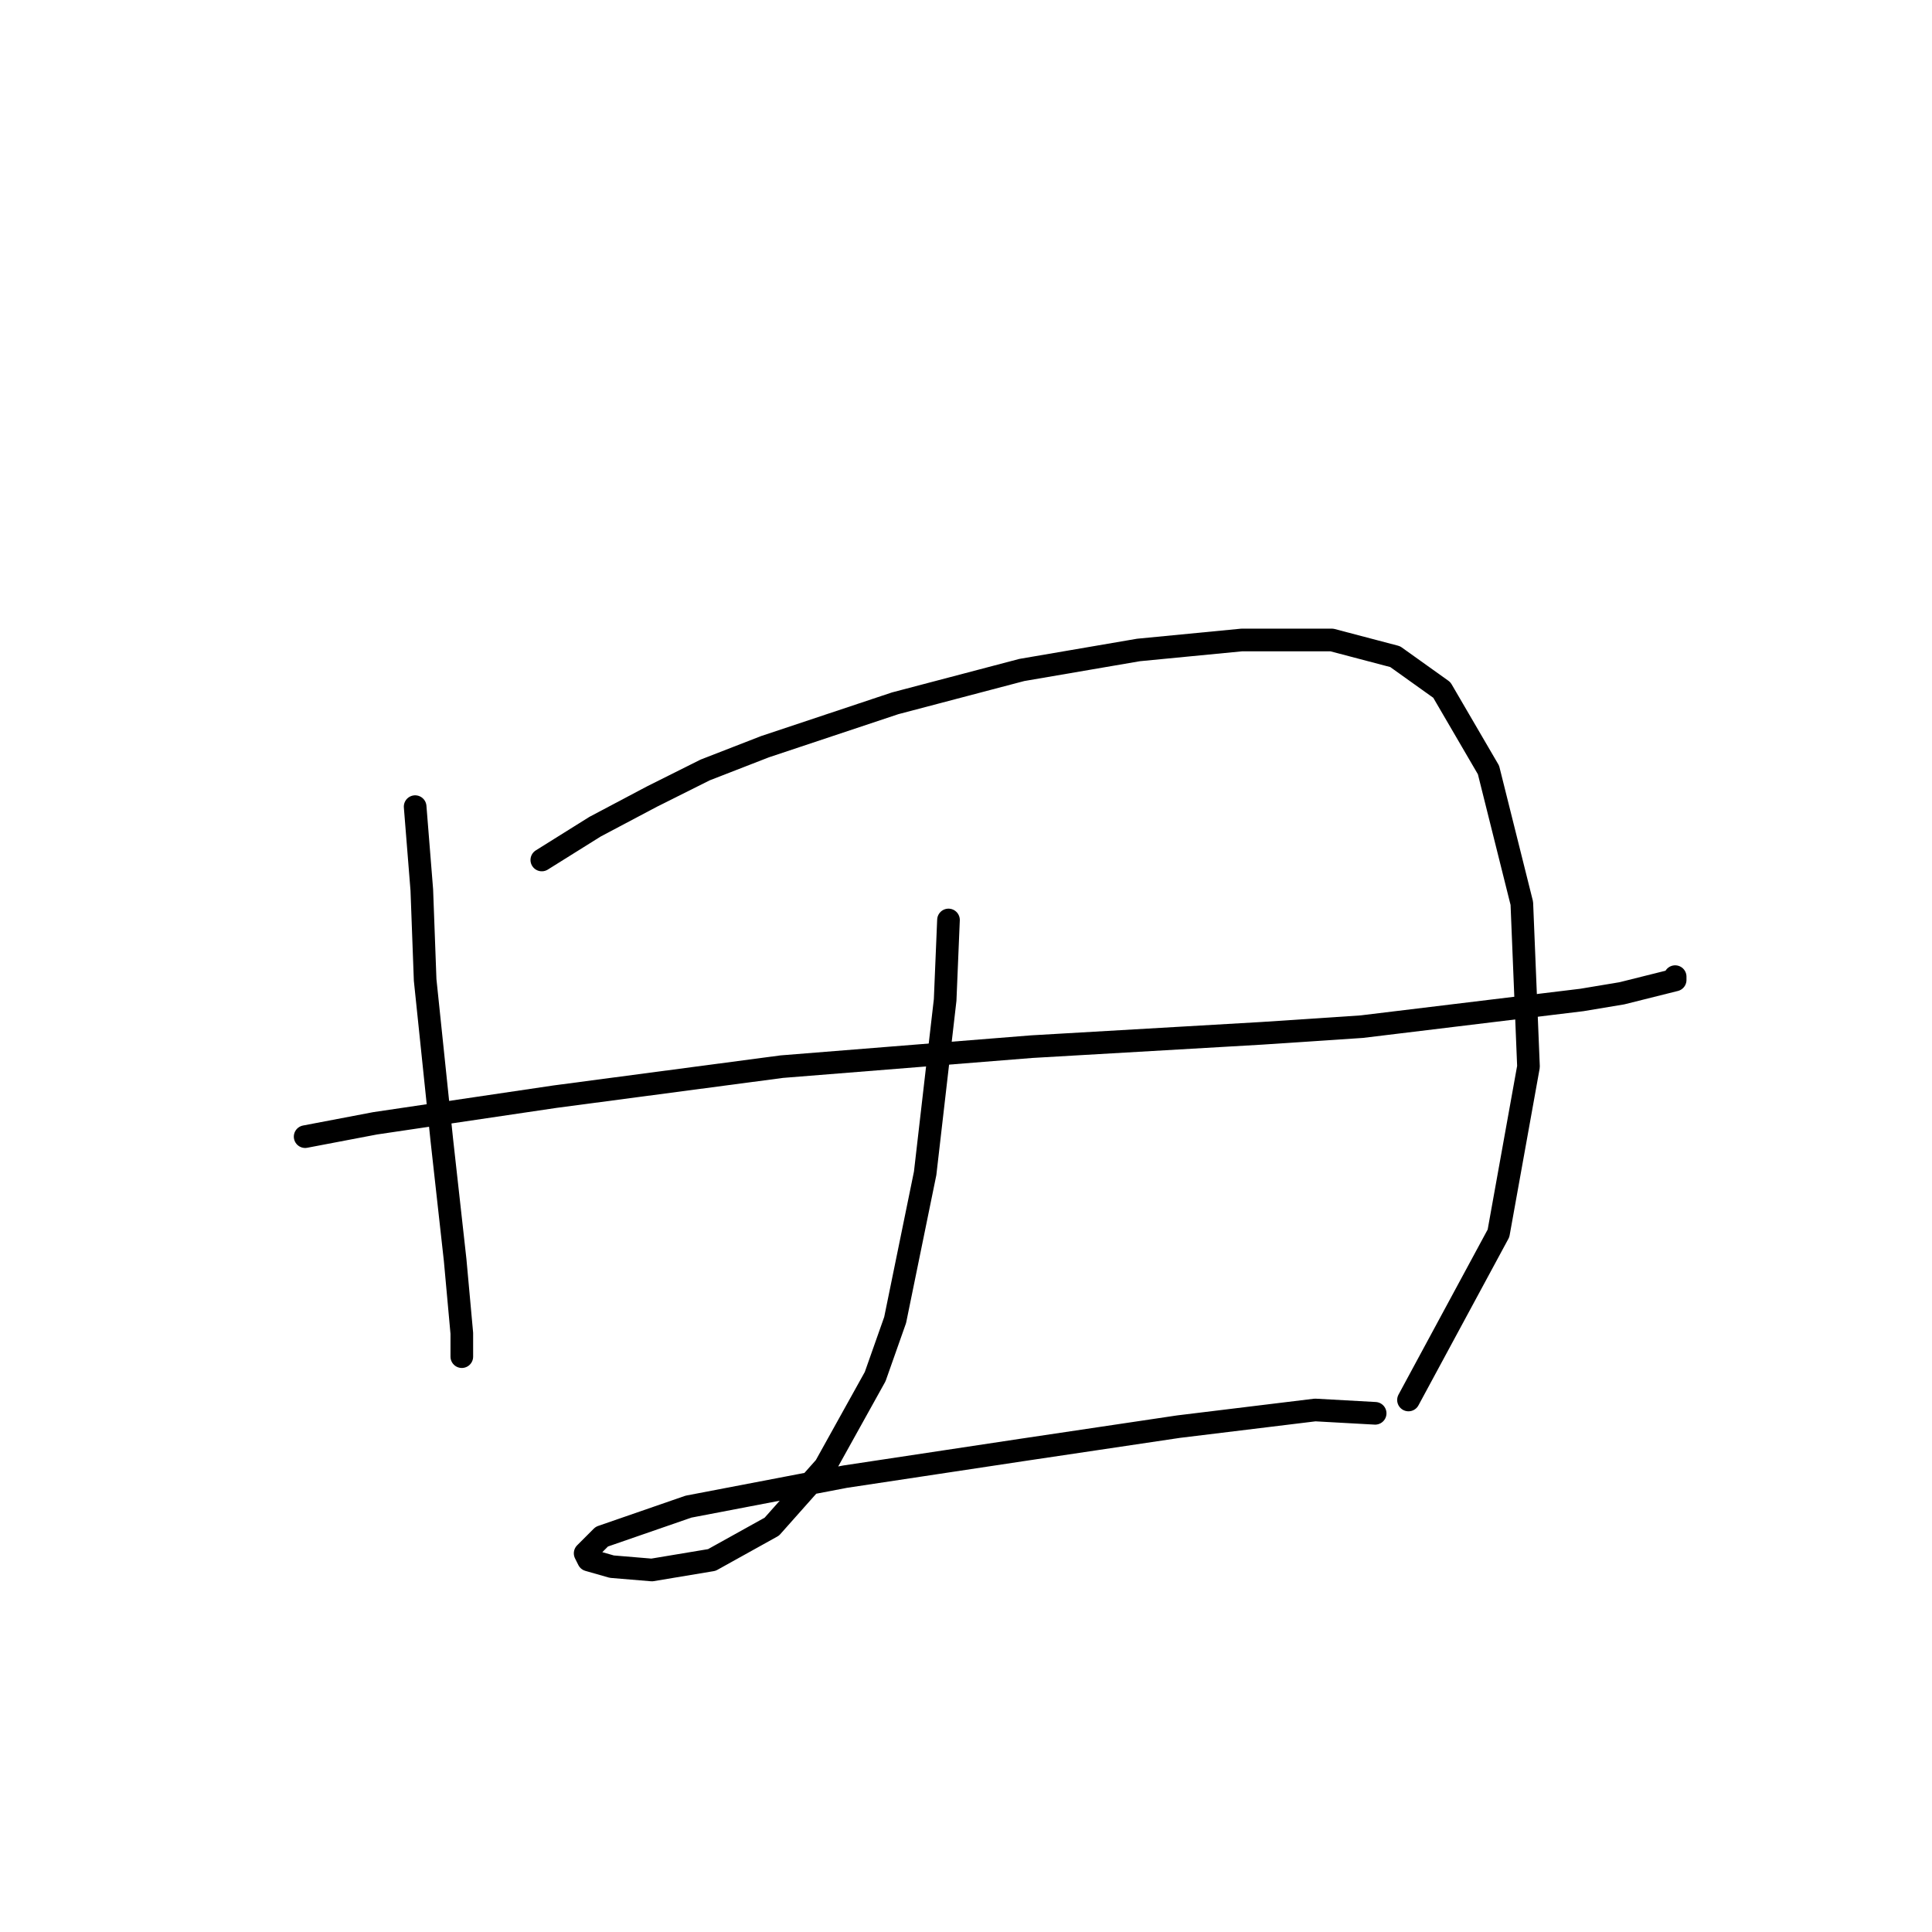 <?xml version="1.0" standalone="no"?>
    <svg width="256" height="256" xmlns="http://www.w3.org/2000/svg" version="1.1">
    <polyline stroke="black" stroke-width="3" stroke-linecap="round" fill="transparent" stroke-linejoin="round" points="55.009 106.884 55.892 117.926 56.334 129.852 58.542 151.053 60.309 166.954 61.193 176.671 61.193 179.763 61.193 179.763 " />
        <polyline stroke="black" stroke-width="3" stroke-linecap="round" fill="transparent" stroke-linejoin="round" points="71.793 113.951 78.86 109.534 86.369 105.559 93.436 102.025 101.386 98.934 118.612 93.192 135.396 88.775 150.855 86.125 164.548 84.8 176.473 84.8 184.865 87.008 191.049 91.425 197.233 102.025 201.65 119.693 202.533 141.336 198.558 163.42 186.632 185.505 186.632 185.505 " />
        <polyline stroke="black" stroke-width="3" stroke-linecap="round" fill="transparent" stroke-linejoin="round" points="40.433 150.611 49.709 148.844 73.56 145.311 103.595 141.336 136.721 138.686 167.198 136.919 180.449 136.036 209.6 132.502 214.9 131.619 221.967 129.852 221.967 129.41 221.967 129.41 " />
        <polyline stroke="black" stroke-width="3" stroke-linecap="round" fill="transparent" stroke-linejoin="round" points="125.679 121.901 125.237 132.502 122.587 155.47 118.612 174.904 115.962 182.413 109.337 194.338 102.27 202.289 94.319 206.706 86.369 208.031 81.069 207.589 77.977 206.706 77.535 205.822 79.743 203.614 91.227 199.639 111.987 195.664 135.396 192.13 156.156 189.038 174.265 186.83 182.215 187.271 182.215 187.271 " />
        </svg>